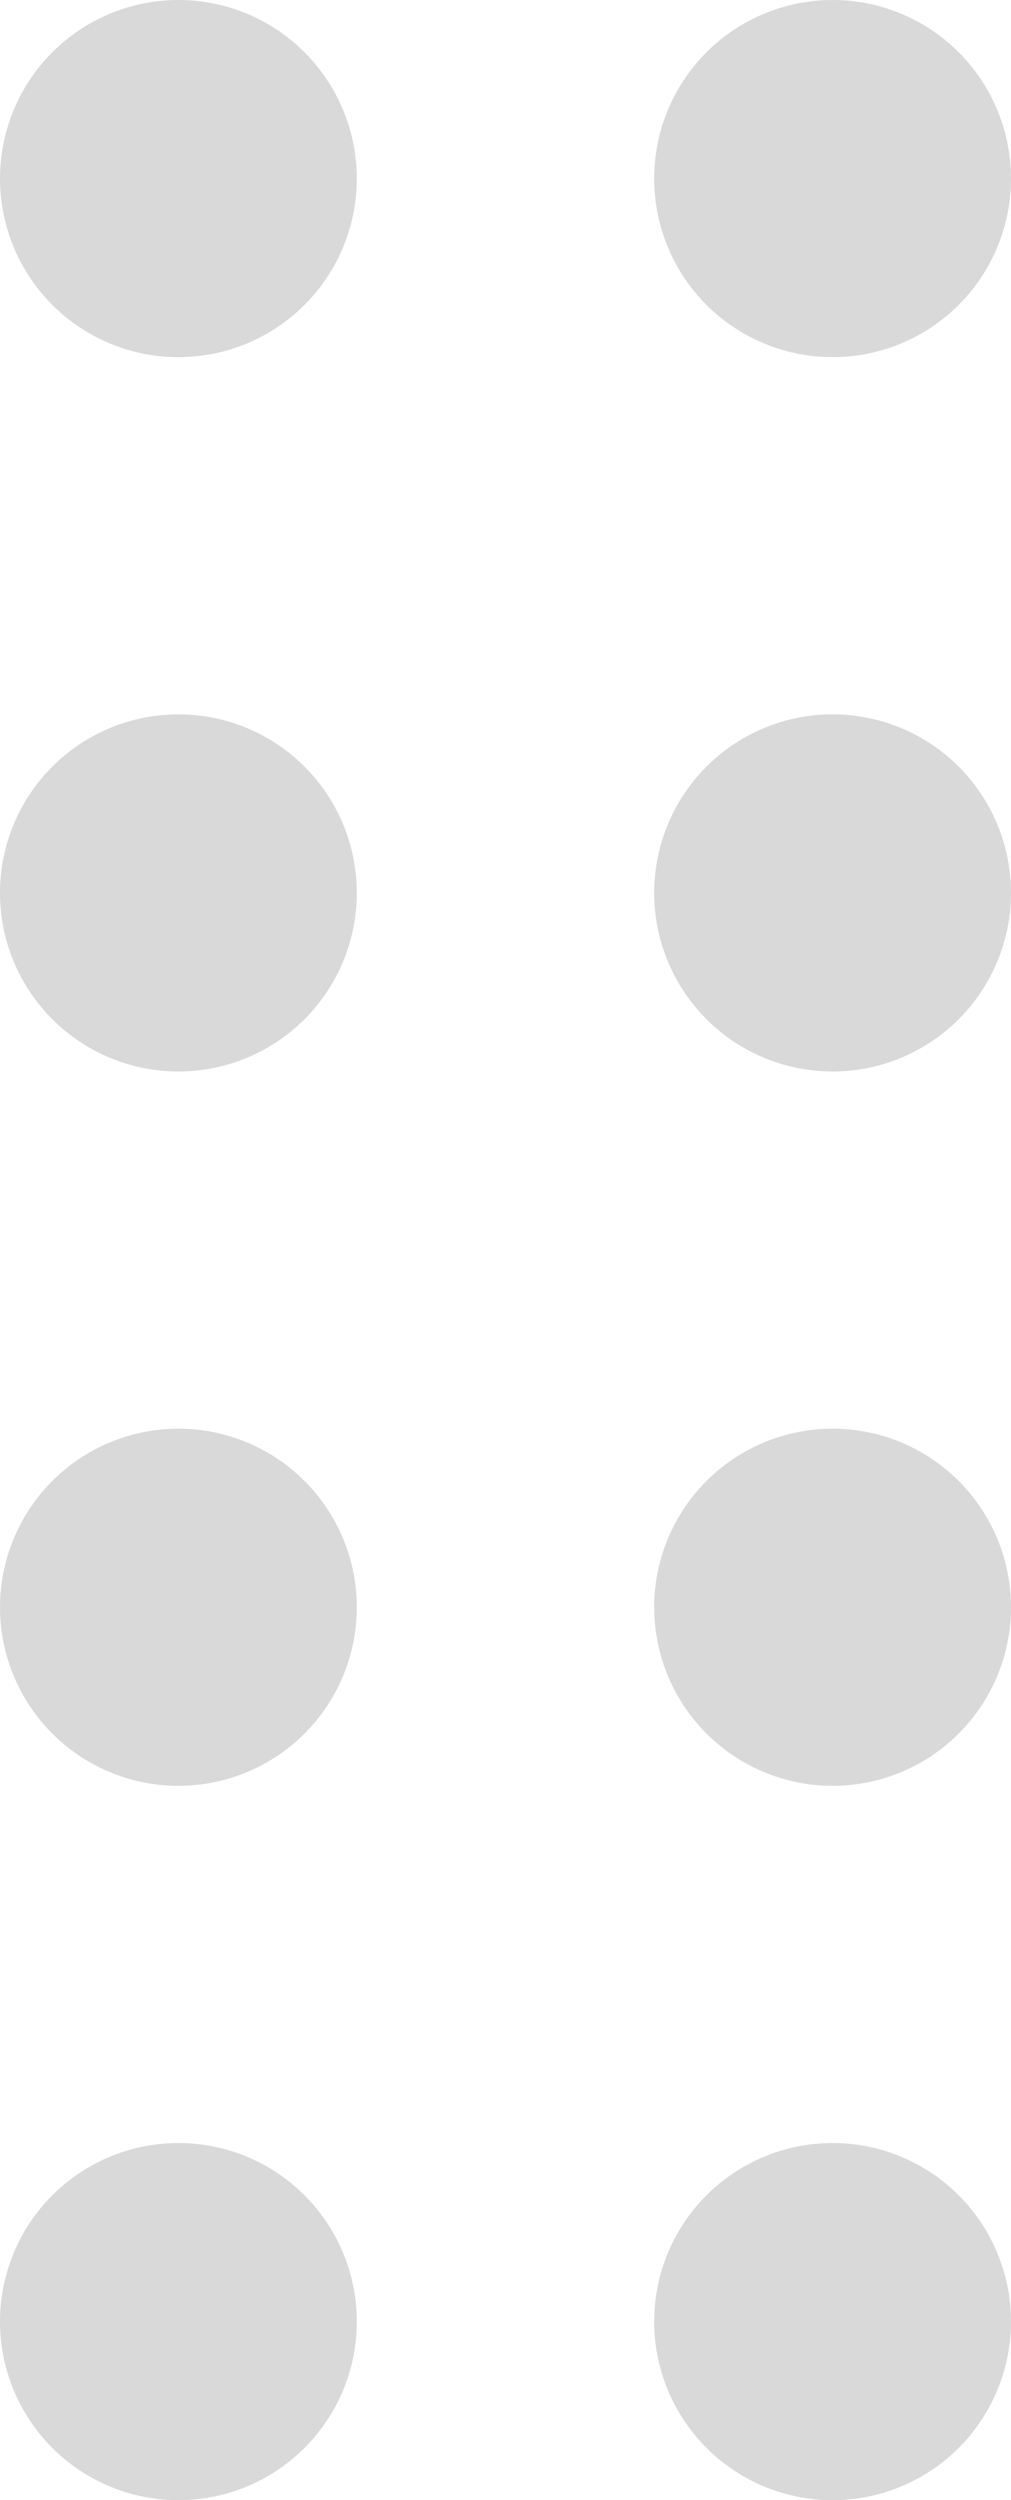 <svg width="17" height="42" viewBox="0 0 17 42" fill="none" xmlns="http://www.w3.org/2000/svg">
<circle cx="3" cy="3" r="3" fill="#D9D9D9"/>
<circle cx="3" cy="15" r="3" fill="#D9D9D9"/>
<circle cx="14" cy="15" r="3" fill="#D9D9D9"/>
<circle cx="14" cy="3" r="3" fill="#D9D9D9"/>
<circle cx="3" cy="27" r="3" fill="#D9D9D9"/>
<circle cx="3" cy="39" r="3" fill="#D9D9D9"/>
<circle cx="14" cy="39" r="3" fill="#D9D9D9"/>
<circle cx="14" cy="27" r="3" fill="#D9D9D9"/>
</svg>
